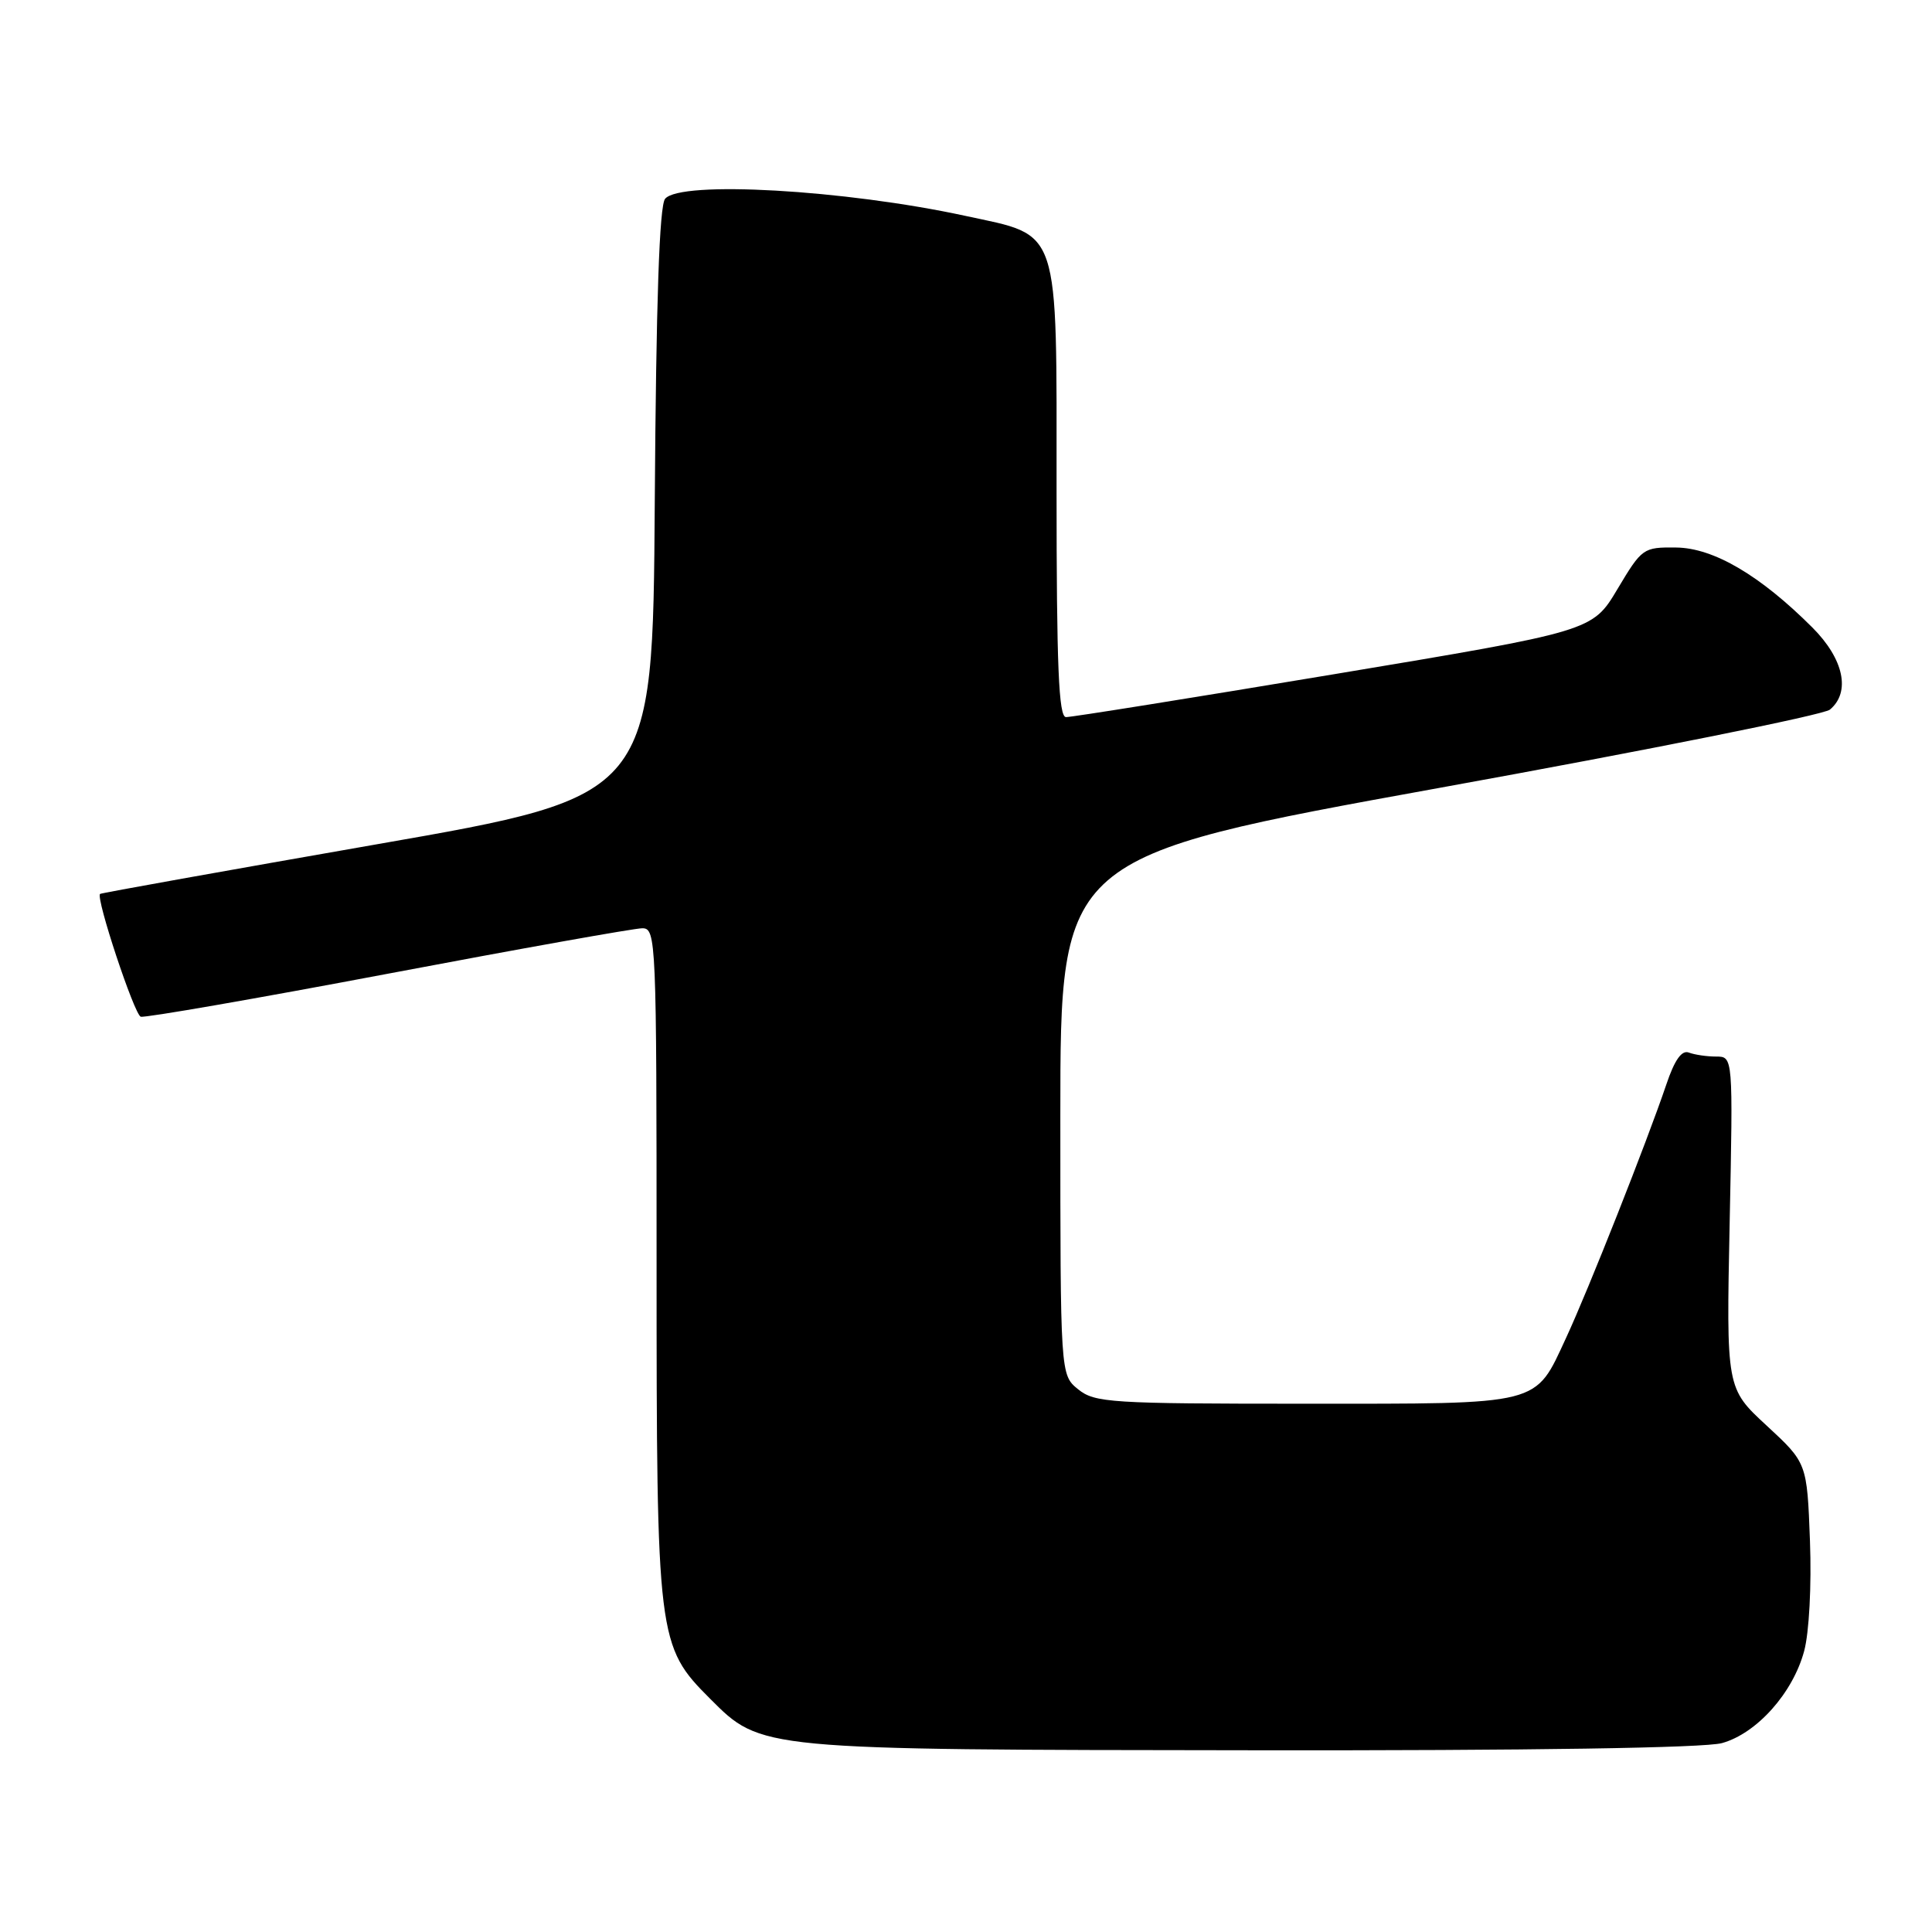 <?xml version="1.0" encoding="UTF-8" standalone="no"?>
<!DOCTYPE svg PUBLIC "-//W3C//DTD SVG 1.1//EN" "http://www.w3.org/Graphics/SVG/1.1/DTD/svg11.dtd" >
<svg xmlns="http://www.w3.org/2000/svg" xmlns:xlink="http://www.w3.org/1999/xlink" version="1.1" viewBox="0 0 256 256">
 <g >
 <path fill="currentColor"
d=" M 228.17 230.97 C 232.78 229.69 237.57 224.33 239.06 218.77 C 239.72 216.33 240.05 210.11 239.83 204.18 C 239.44 193.85 239.44 193.85 234.09 188.90 C 228.74 183.96 228.74 183.96 229.19 161.98 C 229.64 140.00 229.64 140.00 227.40 140.00 C 226.17 140.00 224.54 139.76 223.78 139.47 C 222.84 139.11 221.89 140.44 220.79 143.72 C 218.24 151.26 210.46 170.93 207.53 177.24 C 203.31 186.32 204.57 186.00 172.89 186.00 C 147.14 186.00 145.06 185.87 142.86 184.09 C 140.50 182.18 140.50 182.18 140.50 147.84 C 140.50 113.50 140.50 113.50 190.72 104.40 C 218.34 99.40 241.62 94.73 242.47 94.03 C 245.25 91.71 244.32 87.32 240.15 83.15 C 233.24 76.24 227.05 72.60 222.10 72.55 C 217.73 72.50 217.57 72.62 214.32 78.06 C 211.00 83.63 211.00 83.63 176.75 89.34 C 157.91 92.48 141.94 95.04 141.25 95.02 C 140.28 95.01 140.00 88.31 140.00 64.95 C 140.00 29.55 140.60 31.35 127.90 28.60 C 111.92 25.14 90.16 23.90 88.13 26.34 C 87.37 27.26 86.94 39.89 86.76 66.58 C 86.50 105.49 86.50 105.49 50.00 111.86 C 29.92 115.37 13.39 118.33 13.26 118.45 C 12.66 118.95 17.79 134.43 18.65 134.72 C 19.17 134.89 33.92 132.33 51.41 129.02 C 68.90 125.71 84.06 123.00 85.11 123.00 C 86.94 123.00 87.00 124.49 87.00 167.32 C 87.00 217.20 87.11 218.11 94.10 225.10 C 100.89 231.89 100.49 231.85 166.00 231.92 C 202.85 231.97 225.86 231.61 228.17 230.97 Z "/>
</g>
</svg>